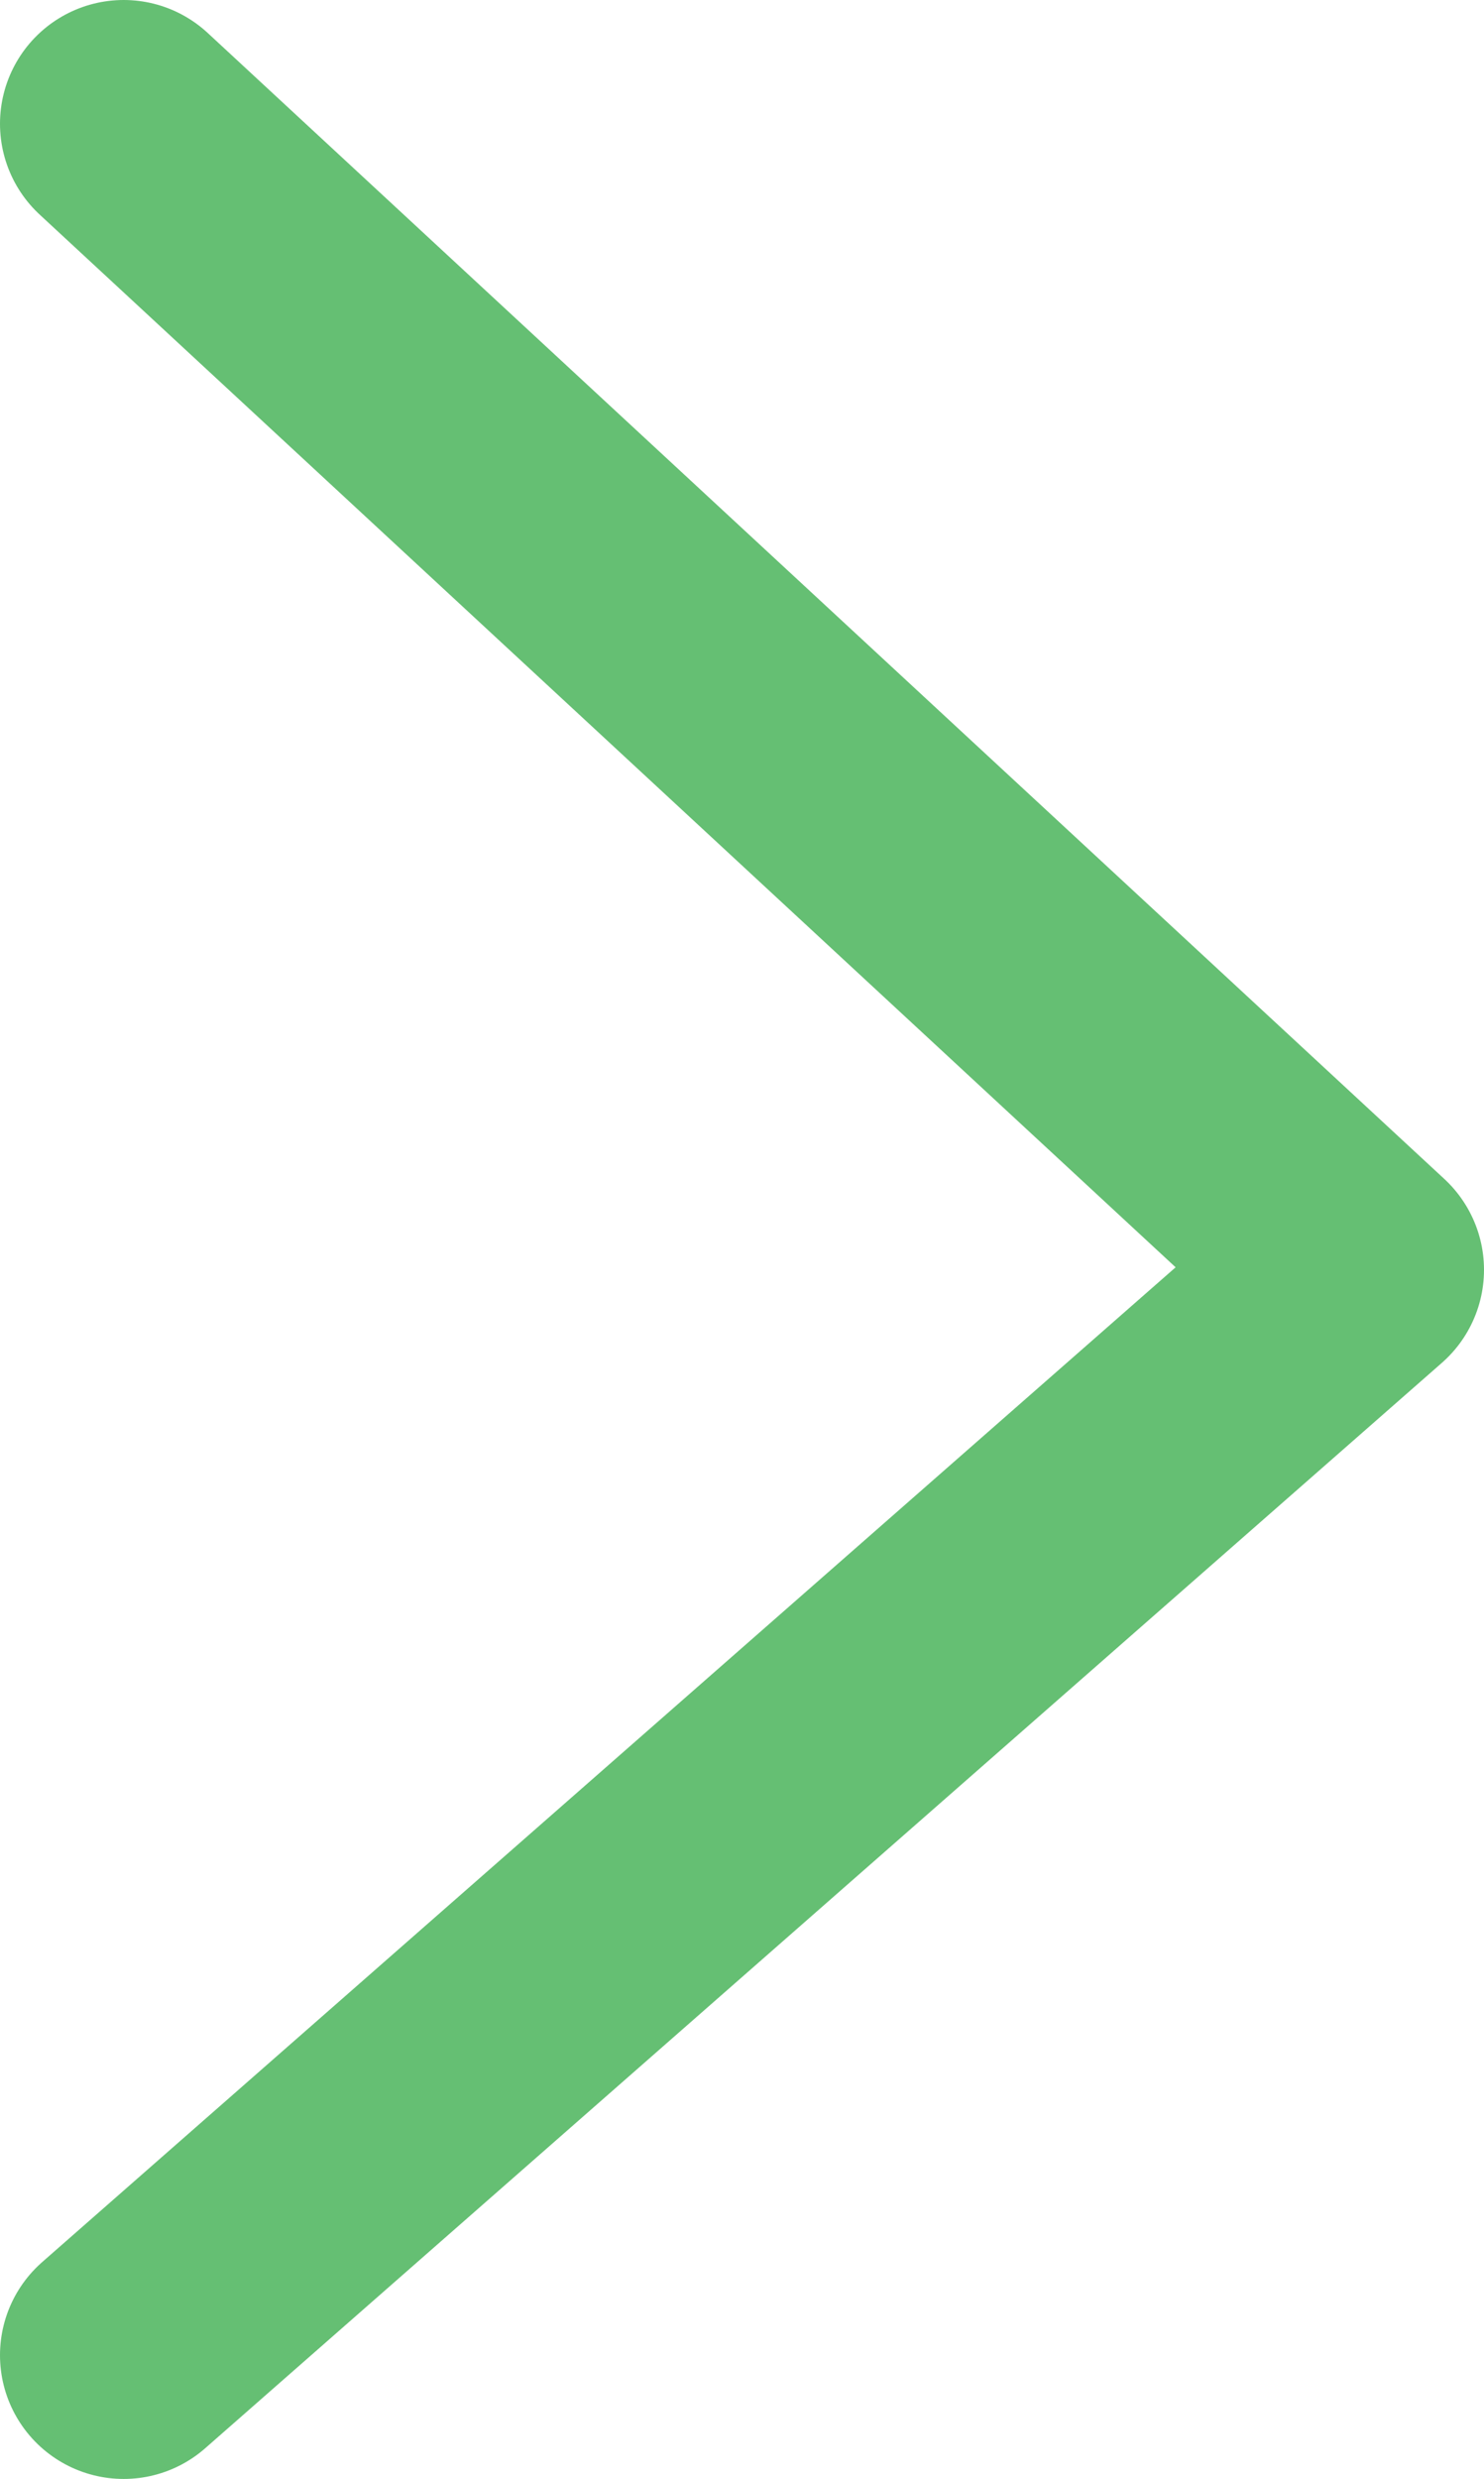 <?xml version="1.0" encoding="UTF-8" standalone="no"?>
<svg
   width="12"
   height="20.03"
   viewBox="0 0 12 20.03"
   fill="none"
   version="1.1"
   id="svg170"
   xmlns="http://www.w3.org/2000/svg"
   xmlns:svg="http://www.w3.org/2000/svg">
  <defs
     id="defs174" />
  <g
     id="New_Layer_1653410654.1223161"
     style="display:inline"
     transform="translate(-864,-1141.97)">
    <path
       d="m 865,1142.97 10,9.26 -10,8.77"
       stroke="#65bf73"
       stroke-width="2"
       stroke-linecap="round"
       stroke-linejoin="round"
       id="path9022" />
  </g>
</svg>
